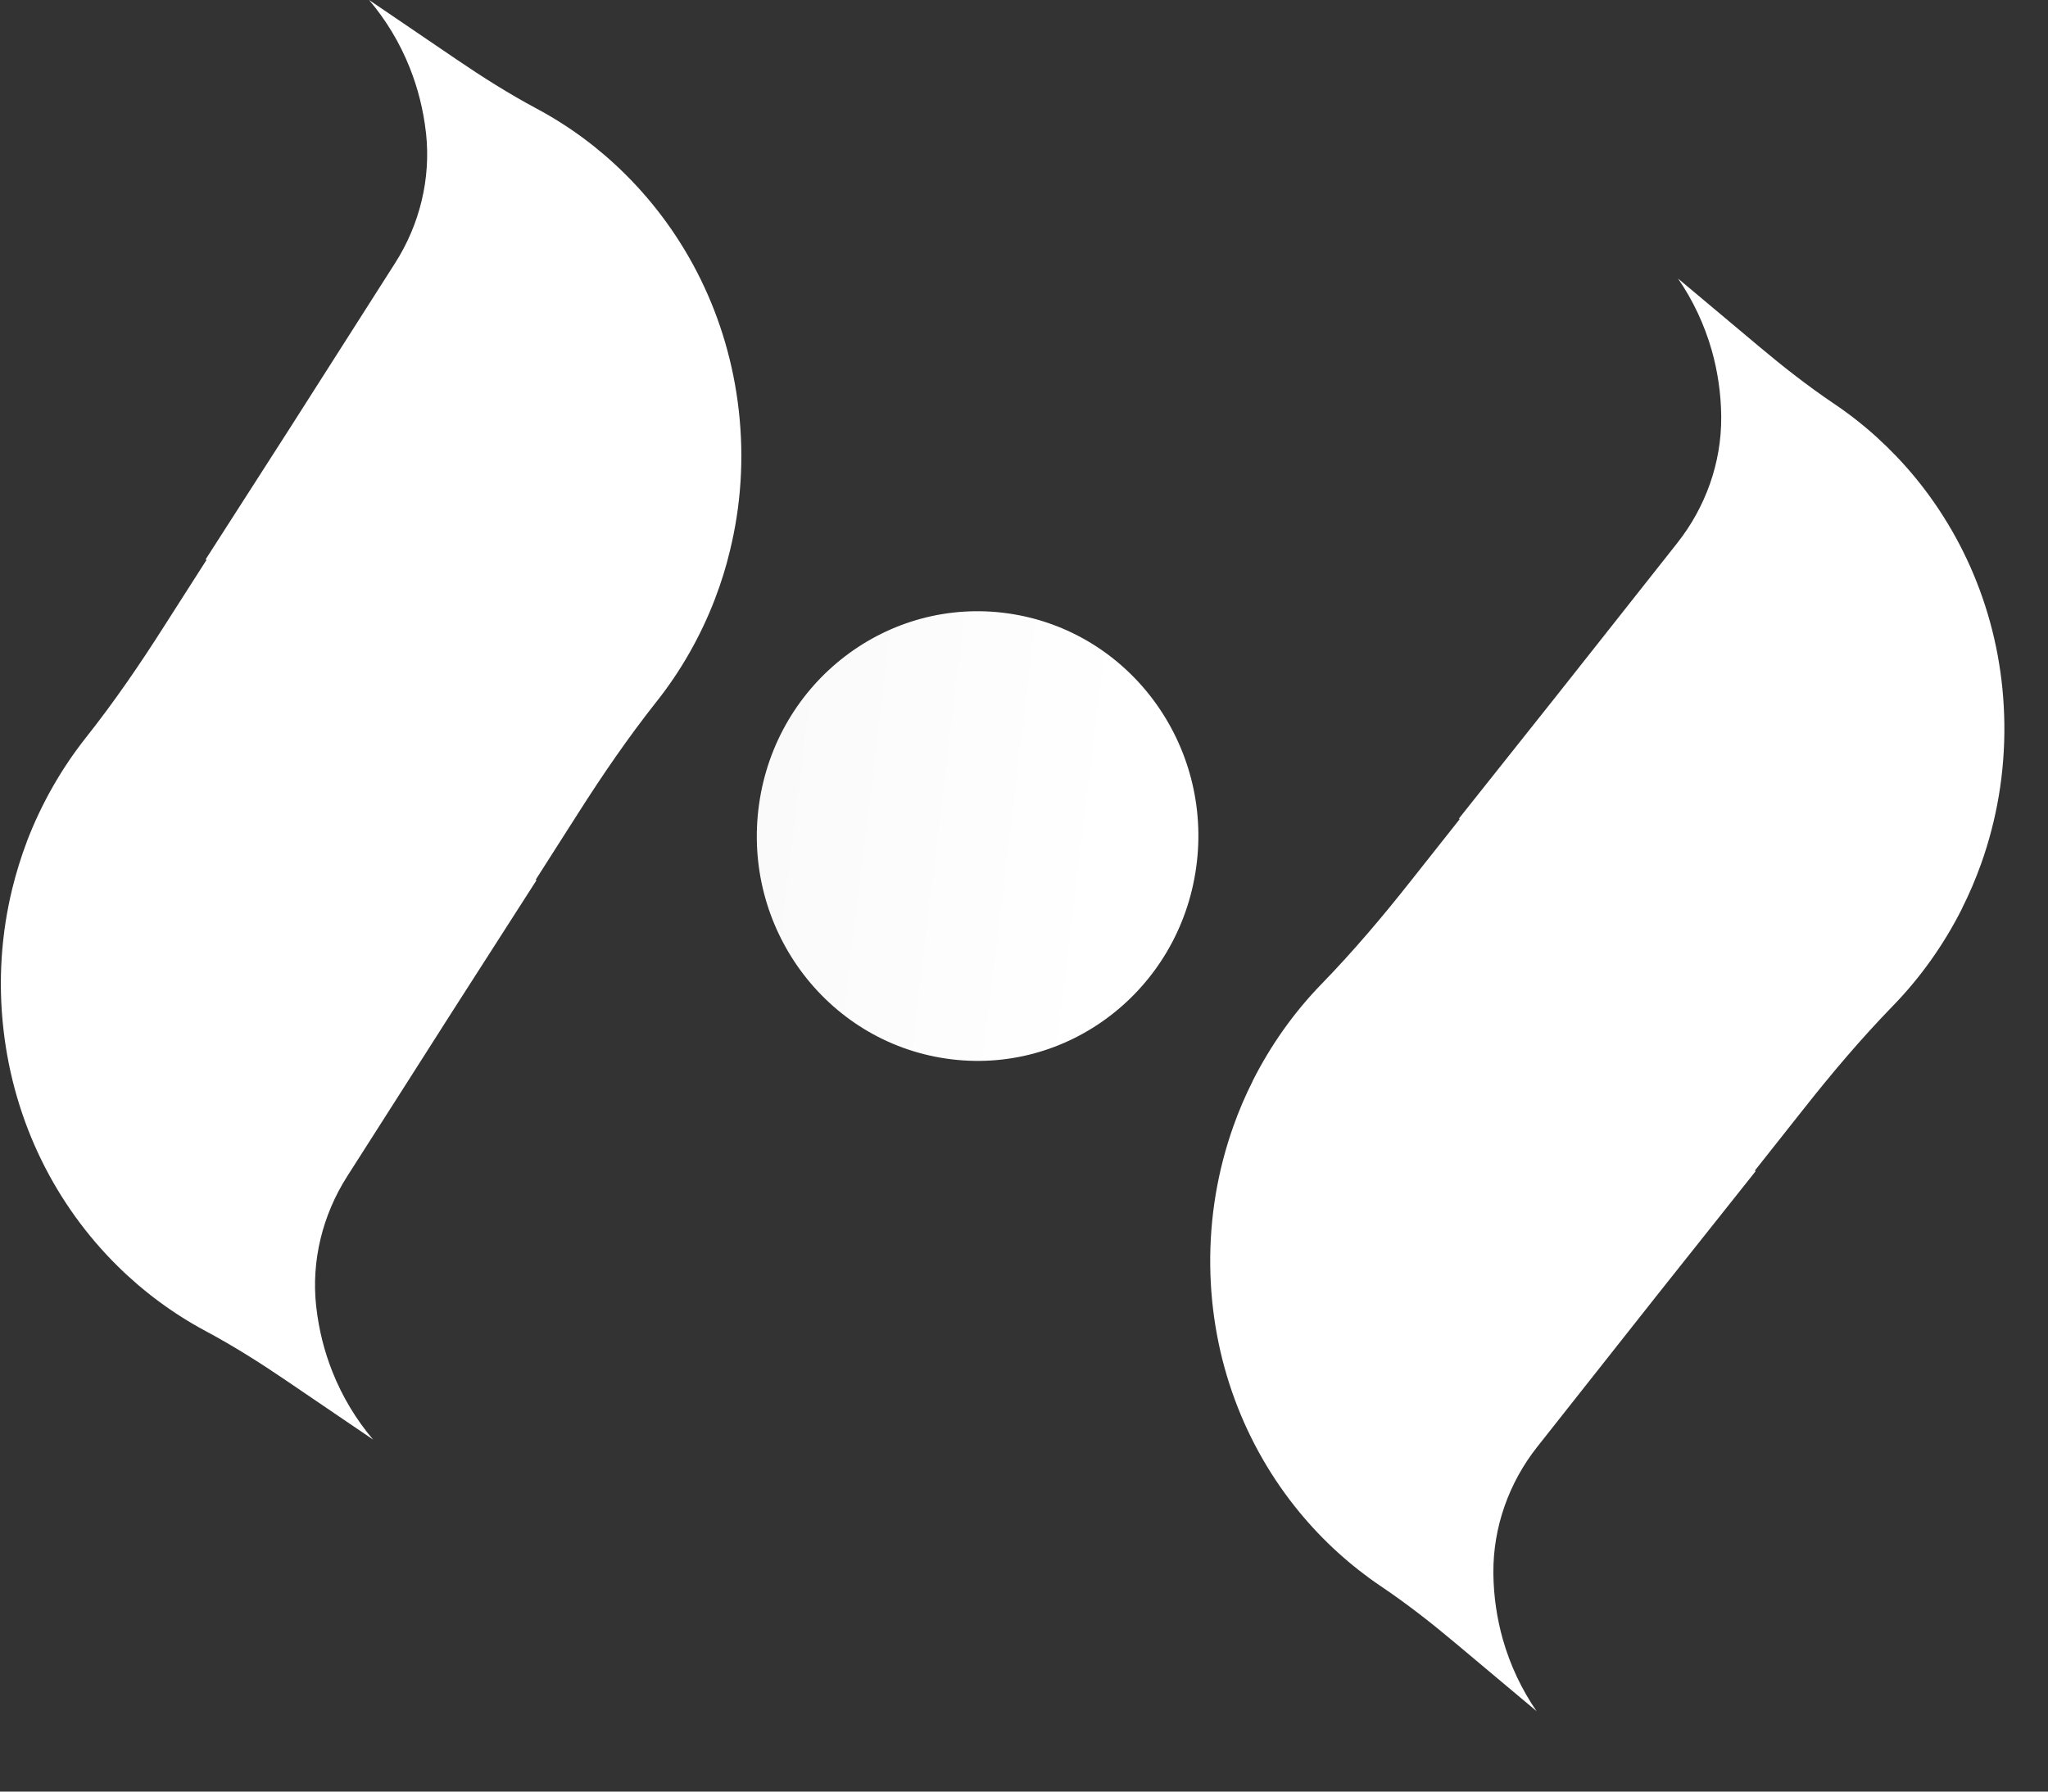 <svg xmlns:xlink="http://www.w3.org/1999/xlink" xmlns="http://www.w3.org/2000/svg" width="32" height="28" viewBox="0 0 32 28" fill="none">
<rect x="0" y="0" width="32" height="28" fill="#333333" stroke="none"/>
<path d="M27.422 18.294L27.431 18.305L25.913 20.215L25.029 21.334L24.018 22.614C23.579 23.17 23.329 23.864 23.334 24.58L23.334 24.595C23.338 24.952 23.39 25.296 23.482 25.622C23.598 26.029 23.778 26.407 24.009 26.743L22.745 25.683C22.368 25.366 21.98 25.062 21.572 24.788C21.099 24.468 20.672 24.08 20.306 23.636C19.45 22.598 18.927 21.255 18.91 19.781C18.901 19.017 19.029 18.285 19.27 17.606C19.356 17.361 19.458 17.124 19.573 16.896L19.573 16.893C19.858 16.329 20.223 15.815 20.657 15.37C21.148 14.864 21.604 14.325 22.042 13.77L22.807 12.803L27.422 18.294ZM22.806 12.802L22.797 12.791L24.315 10.881L25.199 9.763L26.21 8.483C26.649 7.926 26.899 7.233 26.894 6.517C26.894 6.512 26.893 6.507 26.894 6.502C26.89 6.146 26.838 5.801 26.746 5.475C26.63 5.067 26.45 4.689 26.219 4.353L27.483 5.413C27.86 5.73 28.248 6.034 28.656 6.309C29.129 6.627 29.556 7.016 29.922 7.459C30.778 8.498 31.301 9.841 31.318 11.315C31.327 12.079 31.199 12.812 30.958 13.491C30.871 13.735 30.77 13.972 30.655 14.2L30.655 14.203C30.37 14.767 30.005 15.281 29.571 15.726C29.08 16.232 28.624 16.771 28.186 17.326L27.421 18.293L22.805 12.802L22.806 12.802Z" fill="url(#paint0_linear_1348_1585)"/>
<path d="M3.225 8.751L3.214 8.741L4.532 6.687L5.298 5.485L6.175 4.109C6.556 3.511 6.734 2.796 6.657 2.084L6.655 2.07C6.615 1.715 6.529 1.378 6.404 1.063C6.248 0.669 6.031 0.312 5.767 0L7.131 0.927C7.538 1.204 7.955 1.468 8.388 1.699C8.892 1.969 9.356 2.312 9.764 2.717C10.721 3.664 11.377 4.947 11.543 6.411C11.629 7.171 11.576 7.912 11.404 8.612C11.344 8.864 11.267 9.11 11.175 9.349L11.175 9.351C10.949 9.942 10.637 10.49 10.25 10.976C9.813 11.529 9.414 12.112 9.034 12.709L8.371 13.748L3.225 8.751ZM8.372 13.748L8.382 13.758L7.065 15.812L6.299 17.014L5.422 18.389C5.041 18.988 4.862 19.703 4.94 20.414C4.94 20.42 4.942 20.424 4.942 20.429C4.982 20.784 5.068 21.121 5.193 21.436C5.349 21.83 5.566 22.188 5.83 22.499L4.466 21.572C4.059 21.295 3.642 21.032 3.208 20.8C2.705 20.53 2.241 20.187 1.833 19.783C0.876 18.836 0.22 17.553 0.054 16.088C-0.032 15.329 0.021 14.586 0.192 13.887C0.254 13.635 0.33 13.39 0.421 13.15L0.421 13.148C0.648 12.558 0.96 12.01 1.346 11.523C1.784 10.97 2.183 10.387 2.562 9.791L3.226 8.752L8.373 13.749L8.372 13.748Z" fill="url(#paint1_linear_1348_1585)"/>
<path d="M14.789 16.545C16.675 16.818 18.421 15.481 18.69 13.56C18.958 11.639 17.647 9.861 15.761 9.588C13.875 9.315 12.128 10.651 11.86 12.572C11.591 14.493 12.902 16.272 14.789 16.545Z" fill="url(#paint2_linear_1348_1585)"/>
<defs>
<linearGradient id="paint0_linear_1348_1585" x1="33.999" y1="14.852" x2="17.15" y2="16.52" gradientUnits="userSpaceOnUse">
<stop stop-color="white"/>
<stop offset="0.687" stop-color="white"/>
</linearGradient>
<linearGradient id="paint1_linear_1348_1585" x1="-2.971" y1="12.84" x2="13.623" y2="9.478" gradientUnits="userSpaceOnUse">
<stop stop-color="white"/>
<stop offset="0.687" stop-color="white"/>
</linearGradient>
<linearGradient id="paint2_linear_1348_1585" x1="9.648" y1="12.397" x2="21.802" y2="13.863" gradientUnits="userSpaceOnUse">
<stop stop-color="#F8F8F8"/>
<stop offset="0.641" stop-color="white"/>
</linearGradient>
</defs>
</svg>